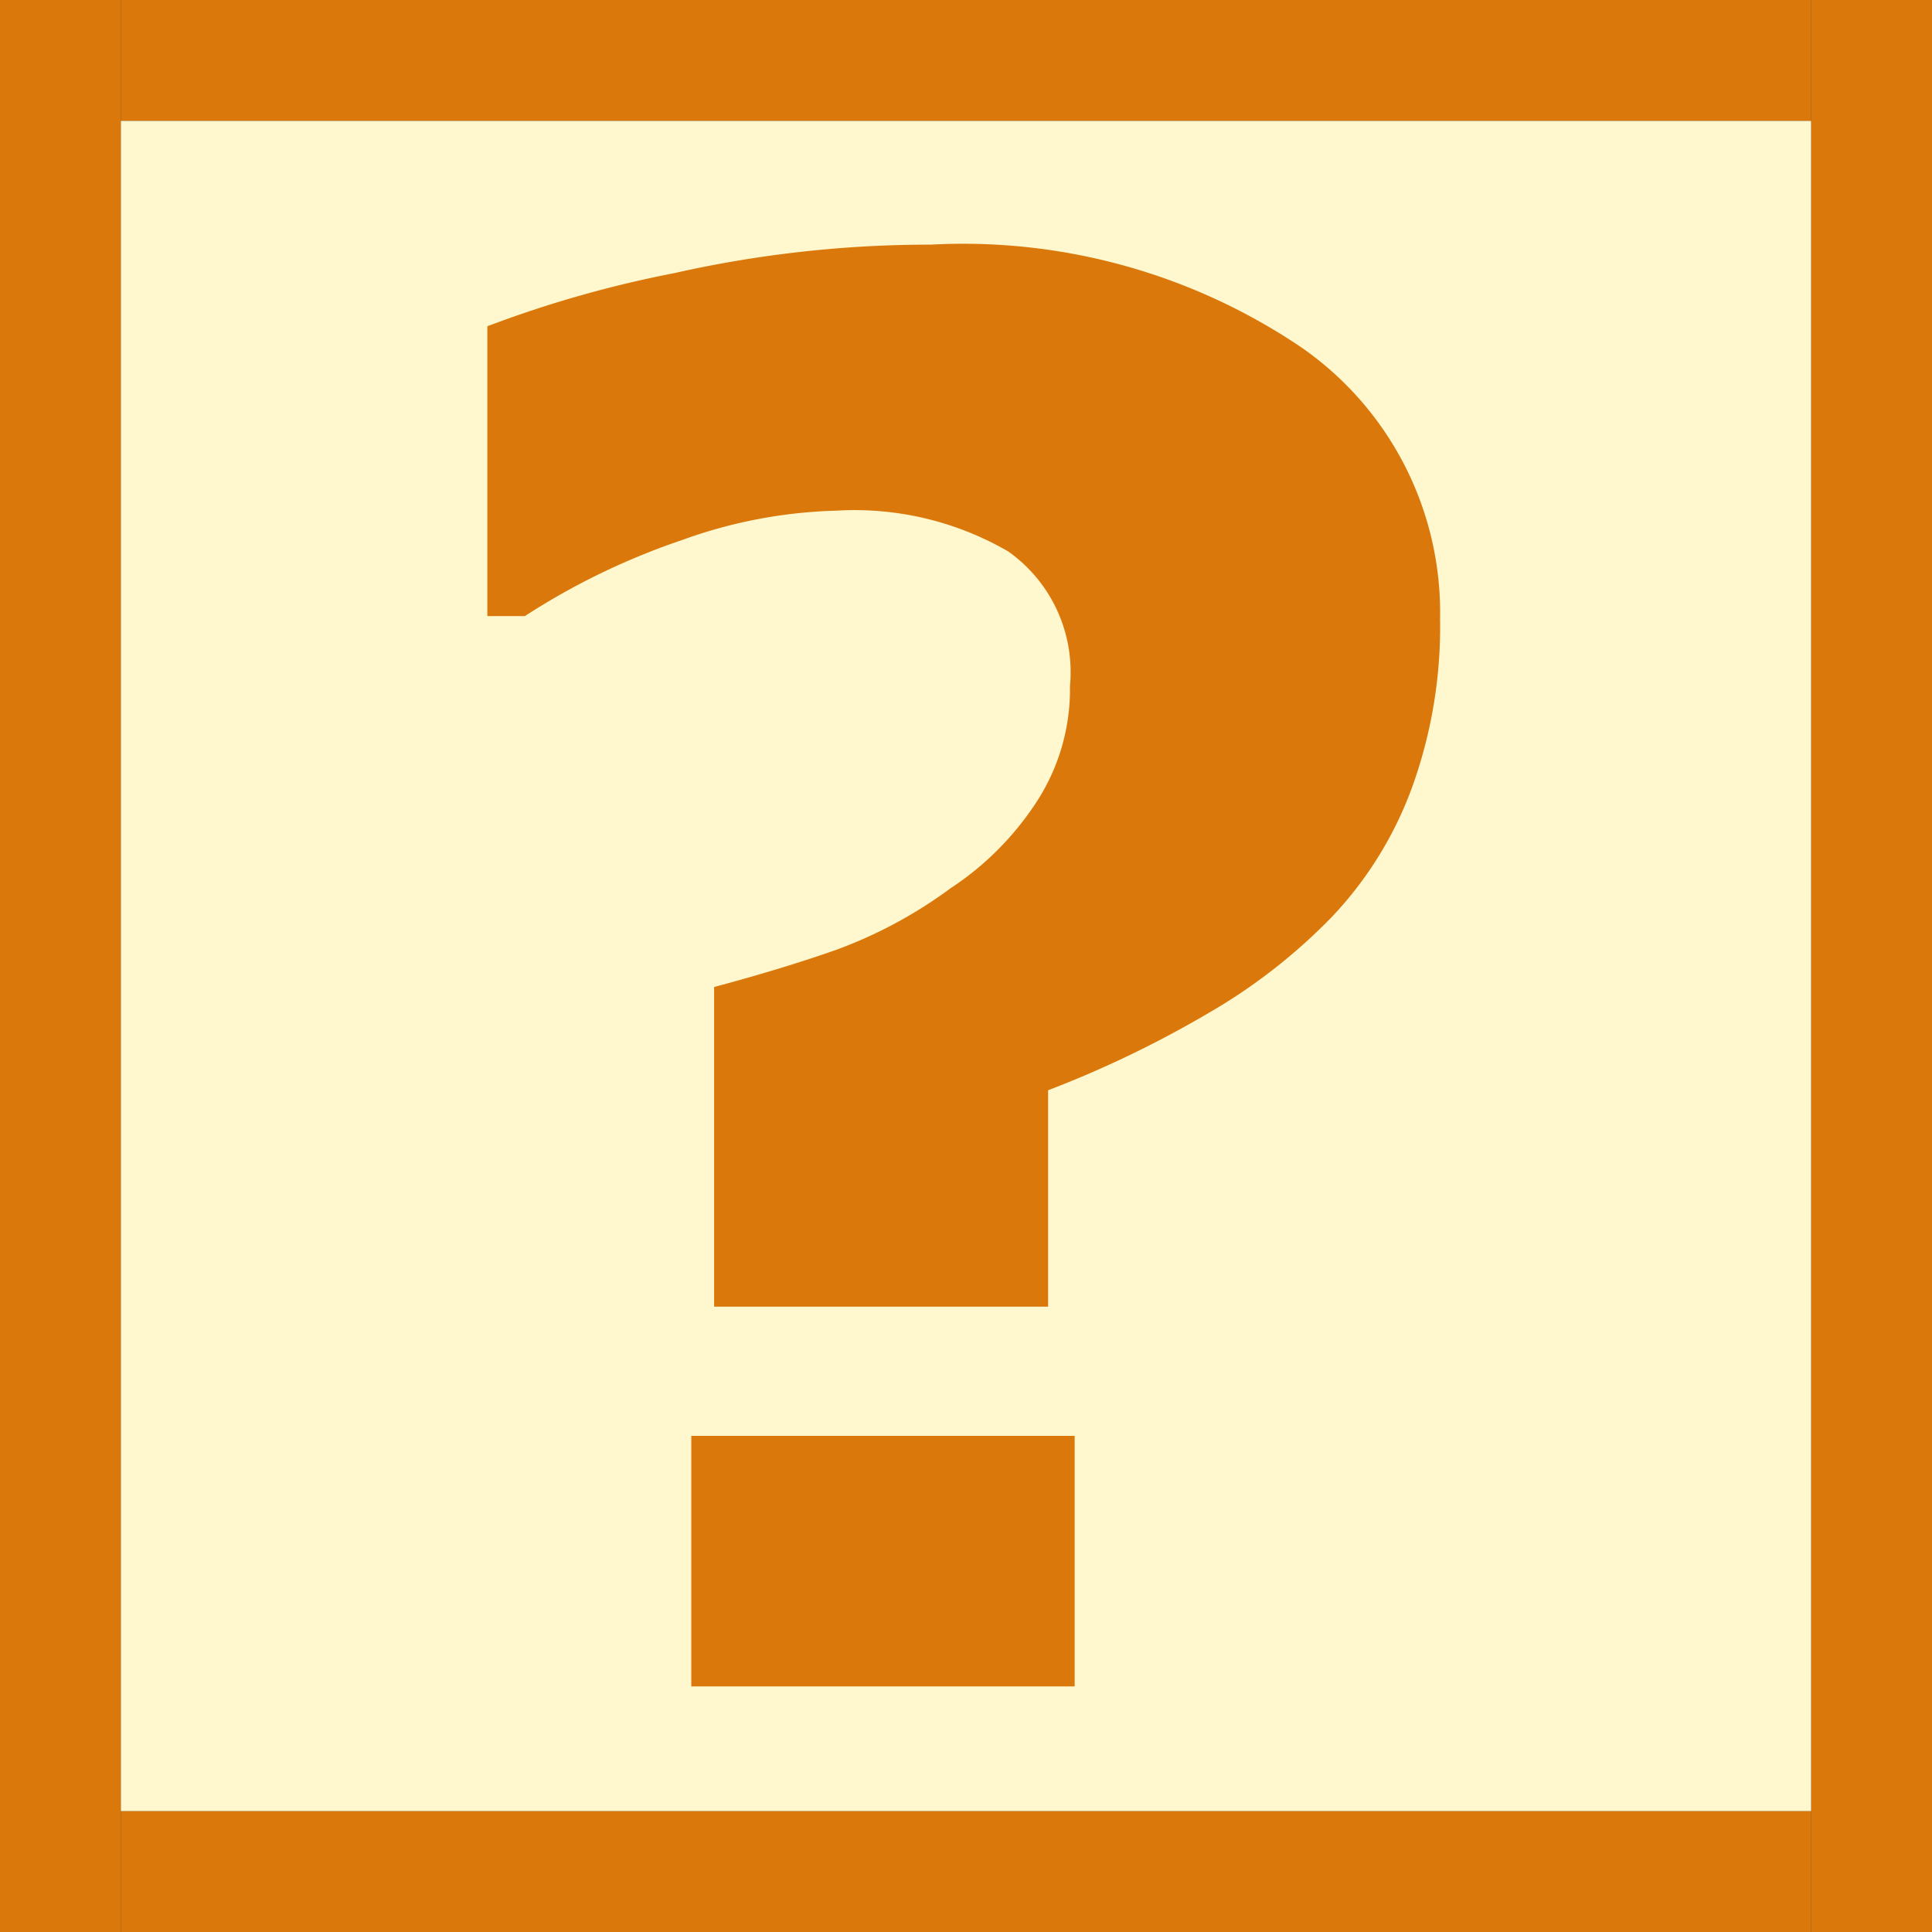 <svg id="Image" xmlns="http://www.w3.org/2000/svg" viewBox="0 0 16 16">
  <rect x="0" y="0" width="16" height="16" fill="#333333" stroke="none"/>
  <g id="g841">
    <path id="rect4" d="M1,1H15V15H1Z" fill="#fff7cd"/>
    <path id="rect819" d="M0,0H1V16H0Z" fill="#db780b"/>
    <path id="rect819-5" d="M15,0h1V16H15Z" fill="#db780b"/>
    <path id="rect836" d="M1,15H15v1H1Z" fill="#db780b"/>
    <path id="rect838" d="M1,0H15V1H1Z" fill="#db780b"/>
    <g id="text827">
      <path id="path830" d="M11.926,5.125a3.908,3.908,0,0,1-.236,1.407,3.109,3.109,0,0,1-.652,1.053,4.685,4.685,0,0,1-1.022.8,8.887,8.887,0,0,1-1.336.644v1.792H5.914V8.174q.558-.149,1.006-.306a3.775,3.775,0,0,0,.951-.511,2.463,2.463,0,0,0,.723-.731,1.708,1.708,0,0,0,.267-.943A1.225,1.225,0,0,0,8.35,4.567a2.537,2.537,0,0,0-1.422-.338,4.041,4.041,0,0,0-1.281.244,5.8,5.8,0,0,0-1.3.629H4.036v-2.4a9.421,9.421,0,0,1,1.548-.44,9.625,9.625,0,0,1,2.122-.236,5,5,0,0,1,3.08.857A2.672,2.672,0,0,1,11.926,5.125ZM8.9,13.966H5.725V11.891H8.9Z" fill="#db780b"/>
    </g>
  </g>
</svg>

